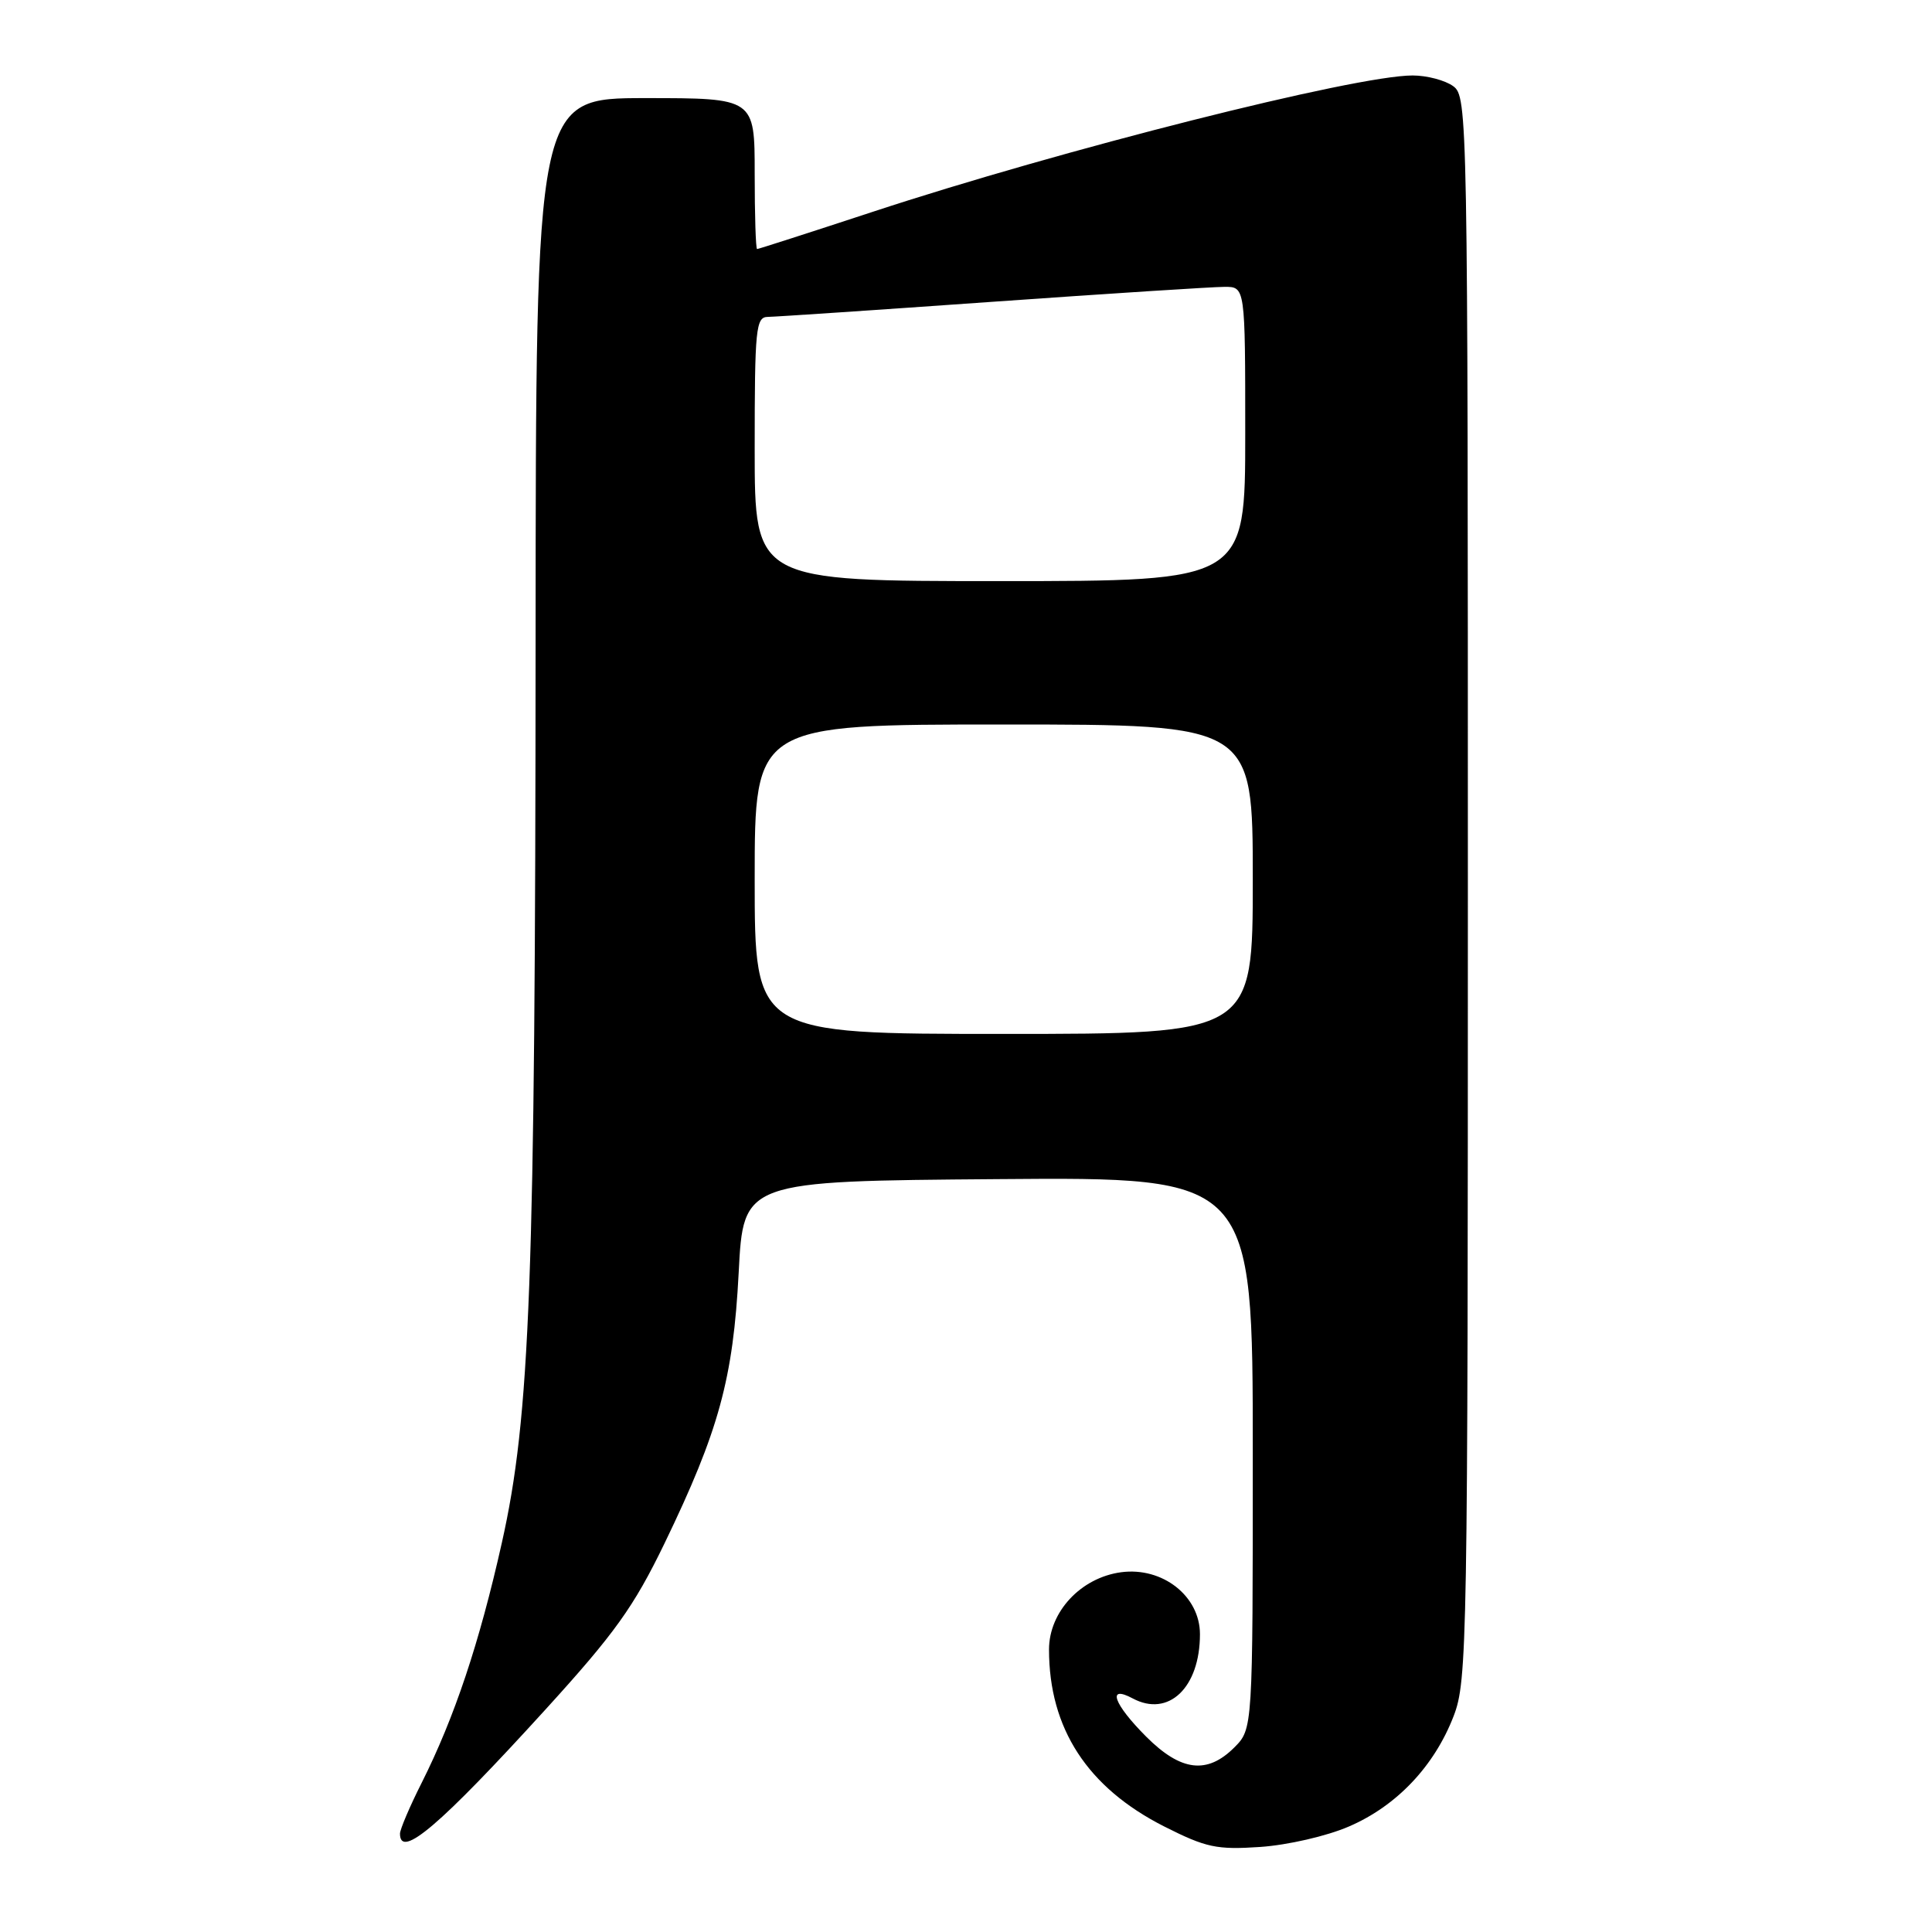 <?xml version="1.0" encoding="UTF-8" standalone="no"?>
<!DOCTYPE svg PUBLIC "-//W3C//DTD SVG 1.1//EN" "http://www.w3.org/Graphics/SVG/1.1/DTD/svg11.dtd" >
<svg xmlns="http://www.w3.org/2000/svg" xmlns:xlink="http://www.w3.org/1999/xlink" version="1.1" viewBox="0 0 256 256">
 <g >
 <path fill="currentColor"
d=" M 178.74 242.02 C 185.06 239.30 190.05 234.03 192.61 227.40 C 194.42 222.71 194.50 218.10 194.50 117.67 C 194.50 15.05 194.46 12.81 192.56 11.42 C 191.49 10.64 189.07 10.00 187.18 10.00 C 179.59 10.00 140.64 19.84 115.57 28.09 C 107.36 30.79 100.49 33.00 100.32 33.00 C 100.14 33.00 100.00 28.50 100.00 23.00 C 100.00 13.00 100.00 13.00 85.50 13.00 C 71.00 13.00 71.00 13.00 70.97 84.75 C 70.93 169.95 70.26 187.66 66.49 204.46 C 63.52 217.71 60.22 227.58 55.88 236.22 C 54.29 239.37 53.00 242.41 53.00 242.97 C 53.00 246.40 58.29 241.89 72.27 226.53 C 81.47 216.42 83.97 212.93 88.05 204.51 C 95.26 189.59 97.15 182.70 97.88 168.62 C 98.50 156.50 98.50 156.50 132.25 156.24 C 166.00 155.97 166.00 155.97 166.00 192.53 C 166.00 229.09 166.00 229.09 163.55 231.55 C 159.95 235.14 156.48 234.72 151.88 230.12 C 147.55 225.78 146.63 223.20 150.09 225.05 C 154.84 227.59 159.00 223.62 159.00 216.54 C 159.00 211.49 154.04 207.60 148.55 208.33 C 143.22 209.05 139.00 213.57 139.00 218.57 C 139.00 229.04 144.10 236.87 154.27 242.02 C 159.82 244.82 161.21 245.12 167.00 244.73 C 170.62 244.48 175.82 243.29 178.74 242.02 Z  M 100.00 116.50 C 100.00 96.00 100.00 96.00 133.00 96.00 C 166.00 96.00 166.00 96.00 166.00 116.50 C 166.00 137.00 166.00 137.00 133.00 137.00 C 100.00 137.00 100.00 137.00 100.00 116.50 Z  M 100.00 59.50 C 100.00 43.51 100.15 42.00 101.75 41.99 C 102.71 41.98 116.10 41.08 131.50 39.99 C 146.90 38.90 160.74 38.01 162.25 38.01 C 165.00 38.00 165.00 38.00 165.00 57.50 C 165.00 77.00 165.00 77.00 132.50 77.00 C 100.00 77.00 100.00 77.00 100.00 59.50 Z "/>
</g>
</svg>